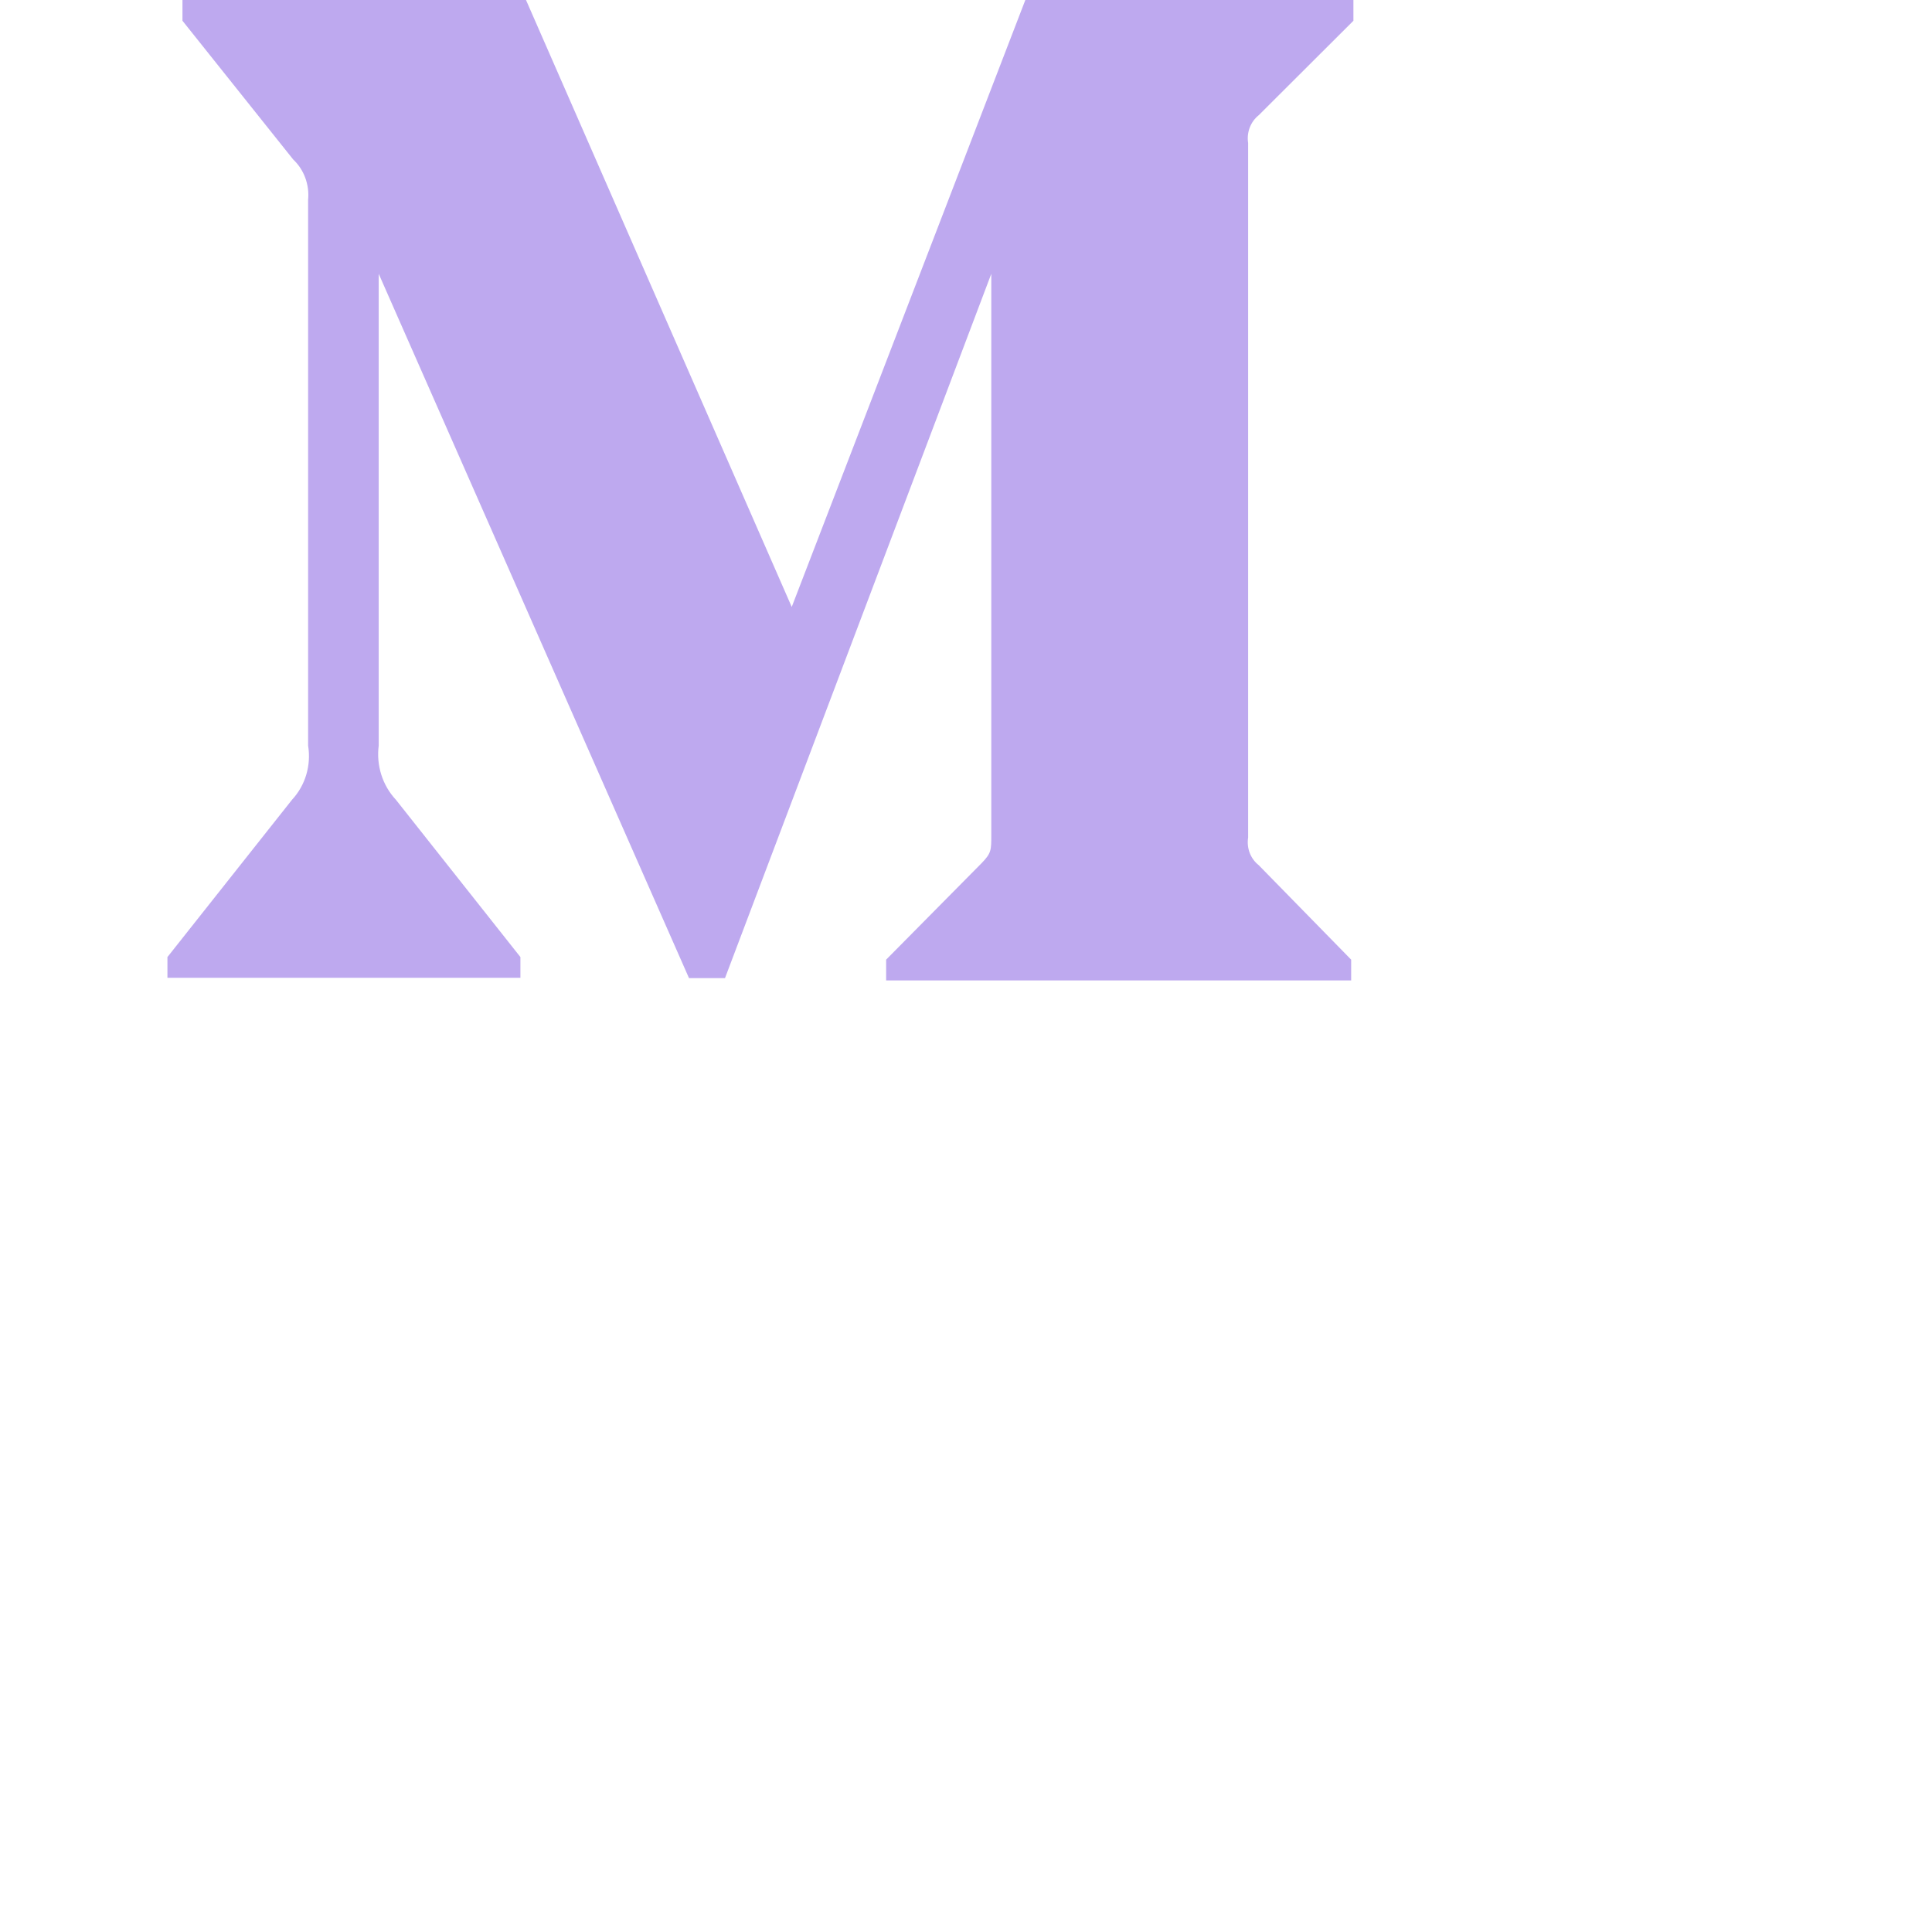 <svg width="100%" height="100%" viewBox="0 0 101 101" preserveAspectRatio="xMidYMid meet" fill="none" xmlns="http://www.w3.org/2000/svg">
<path d="M16.107 10.447C16.145 10.057 16.094 9.662 15.959 9.296C15.824 8.929 15.608 8.601 15.328 8.338L9.539 1.085V0H27.498L41.39 31.729L53.602 0H70.753V1.085L65.801 6.025C65.592 6.192 65.43 6.415 65.333 6.67C65.236 6.926 65.207 7.203 65.249 7.474V43.783C65.206 44.053 65.234 44.331 65.331 44.586C65.428 44.84 65.591 45.063 65.801 45.228L70.635 50.168V51.253H46.325V50.168L51.331 45.108C51.822 44.597 51.822 44.444 51.822 43.663V14.314L37.901 51.133H36.019L19.798 14.314V38.978C19.732 39.489 19.778 40.01 19.934 40.501C20.089 40.991 20.35 41.438 20.696 41.808L27.206 50.033V51.118H8.753V50.033L15.267 41.808C15.611 41.438 15.866 40.989 16.012 40.498C16.157 40.006 16.19 39.485 16.107 38.978V10.447Z" fill="#BEA9EF"/>
</svg>
